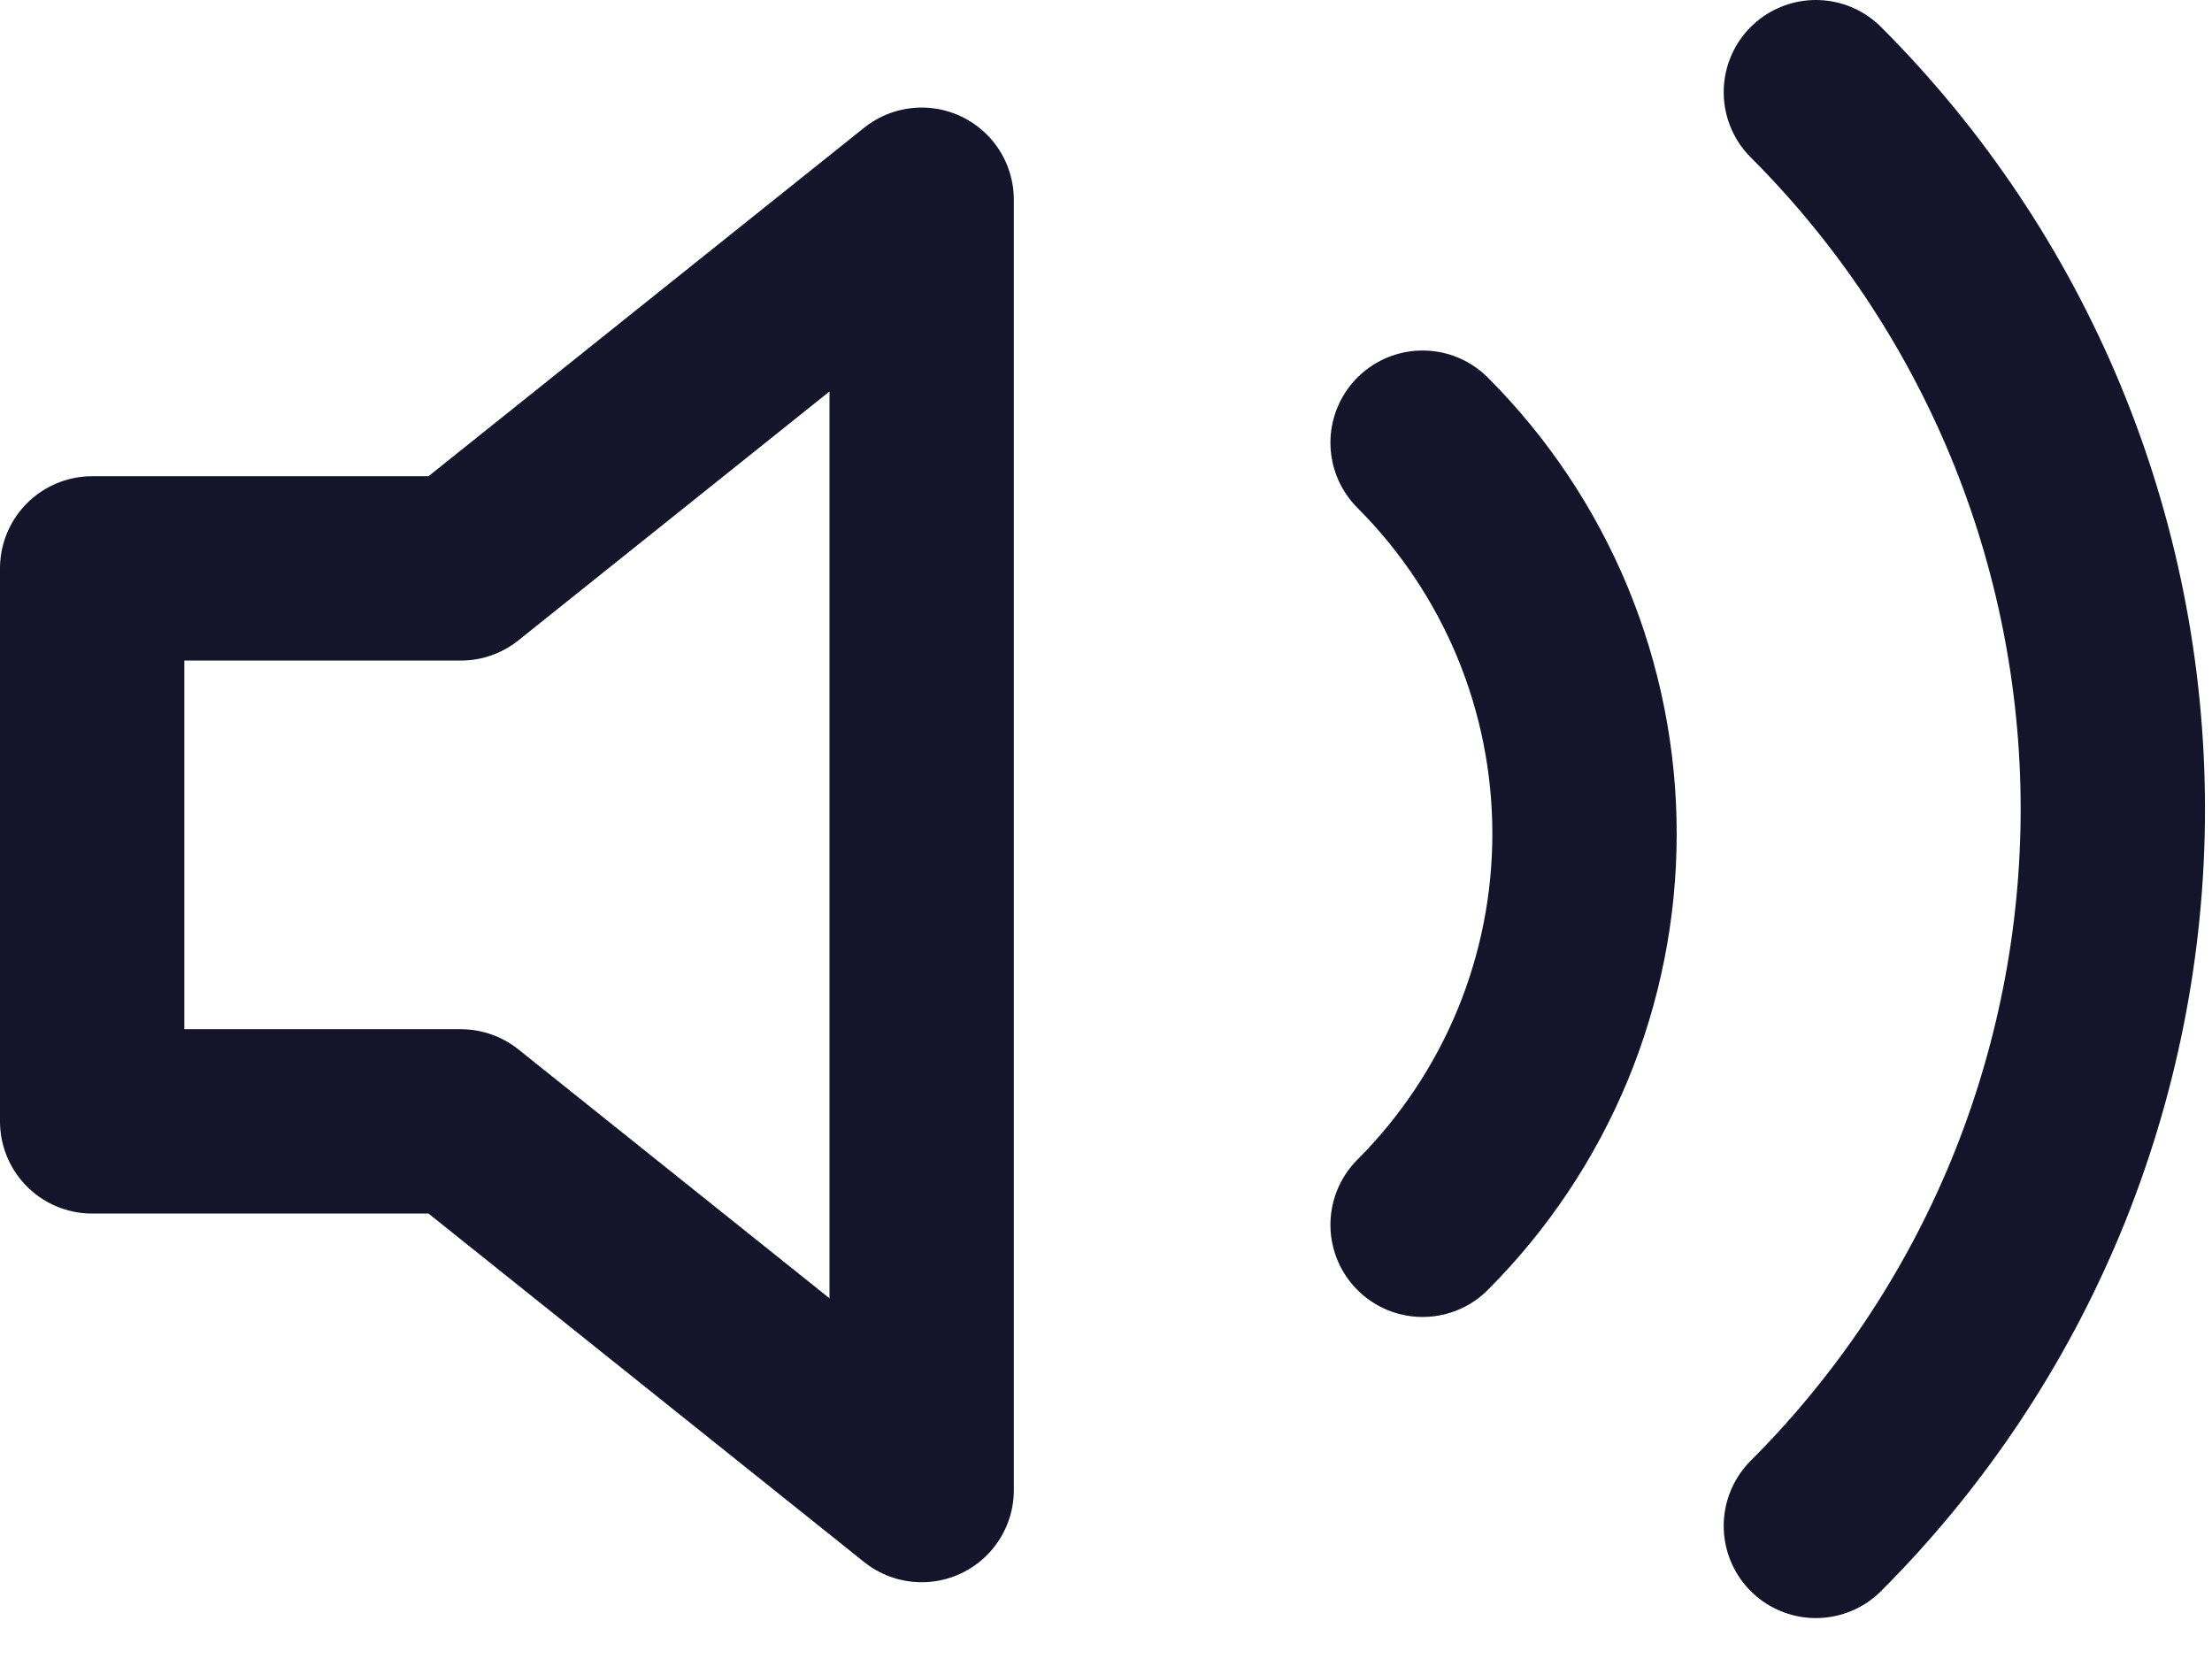 <svg width="24" height="18" viewBox="0 0 24 18" fill="none" xmlns="http://www.w3.org/2000/svg">
<path d="M1 6.167H5L10 2.167V16.167L5 12.167H1V6.167Z" stroke="#14142B" stroke-width="2" stroke-linecap="round" stroke-linejoin="round"/>
<path d="M19.702 1C20.723 2.021 21.534 3.234 22.087 4.569C22.639 5.903 22.924 7.334 22.924 8.778C22.924 10.223 22.639 11.653 22.087 12.988C21.534 14.322 20.723 15.535 19.702 16.556" stroke="#14142B" stroke-width="2" stroke-linecap="round"/>
<path d="M15.435 4.803C15.992 5.36 16.434 6.022 16.736 6.75C17.037 7.478 17.192 8.258 17.192 9.046C17.192 9.834 17.037 10.614 16.736 11.342C16.434 12.07 15.992 12.731 15.435 13.289" stroke="#14142B" stroke-width="2" stroke-linecap="round"/>
</svg>

